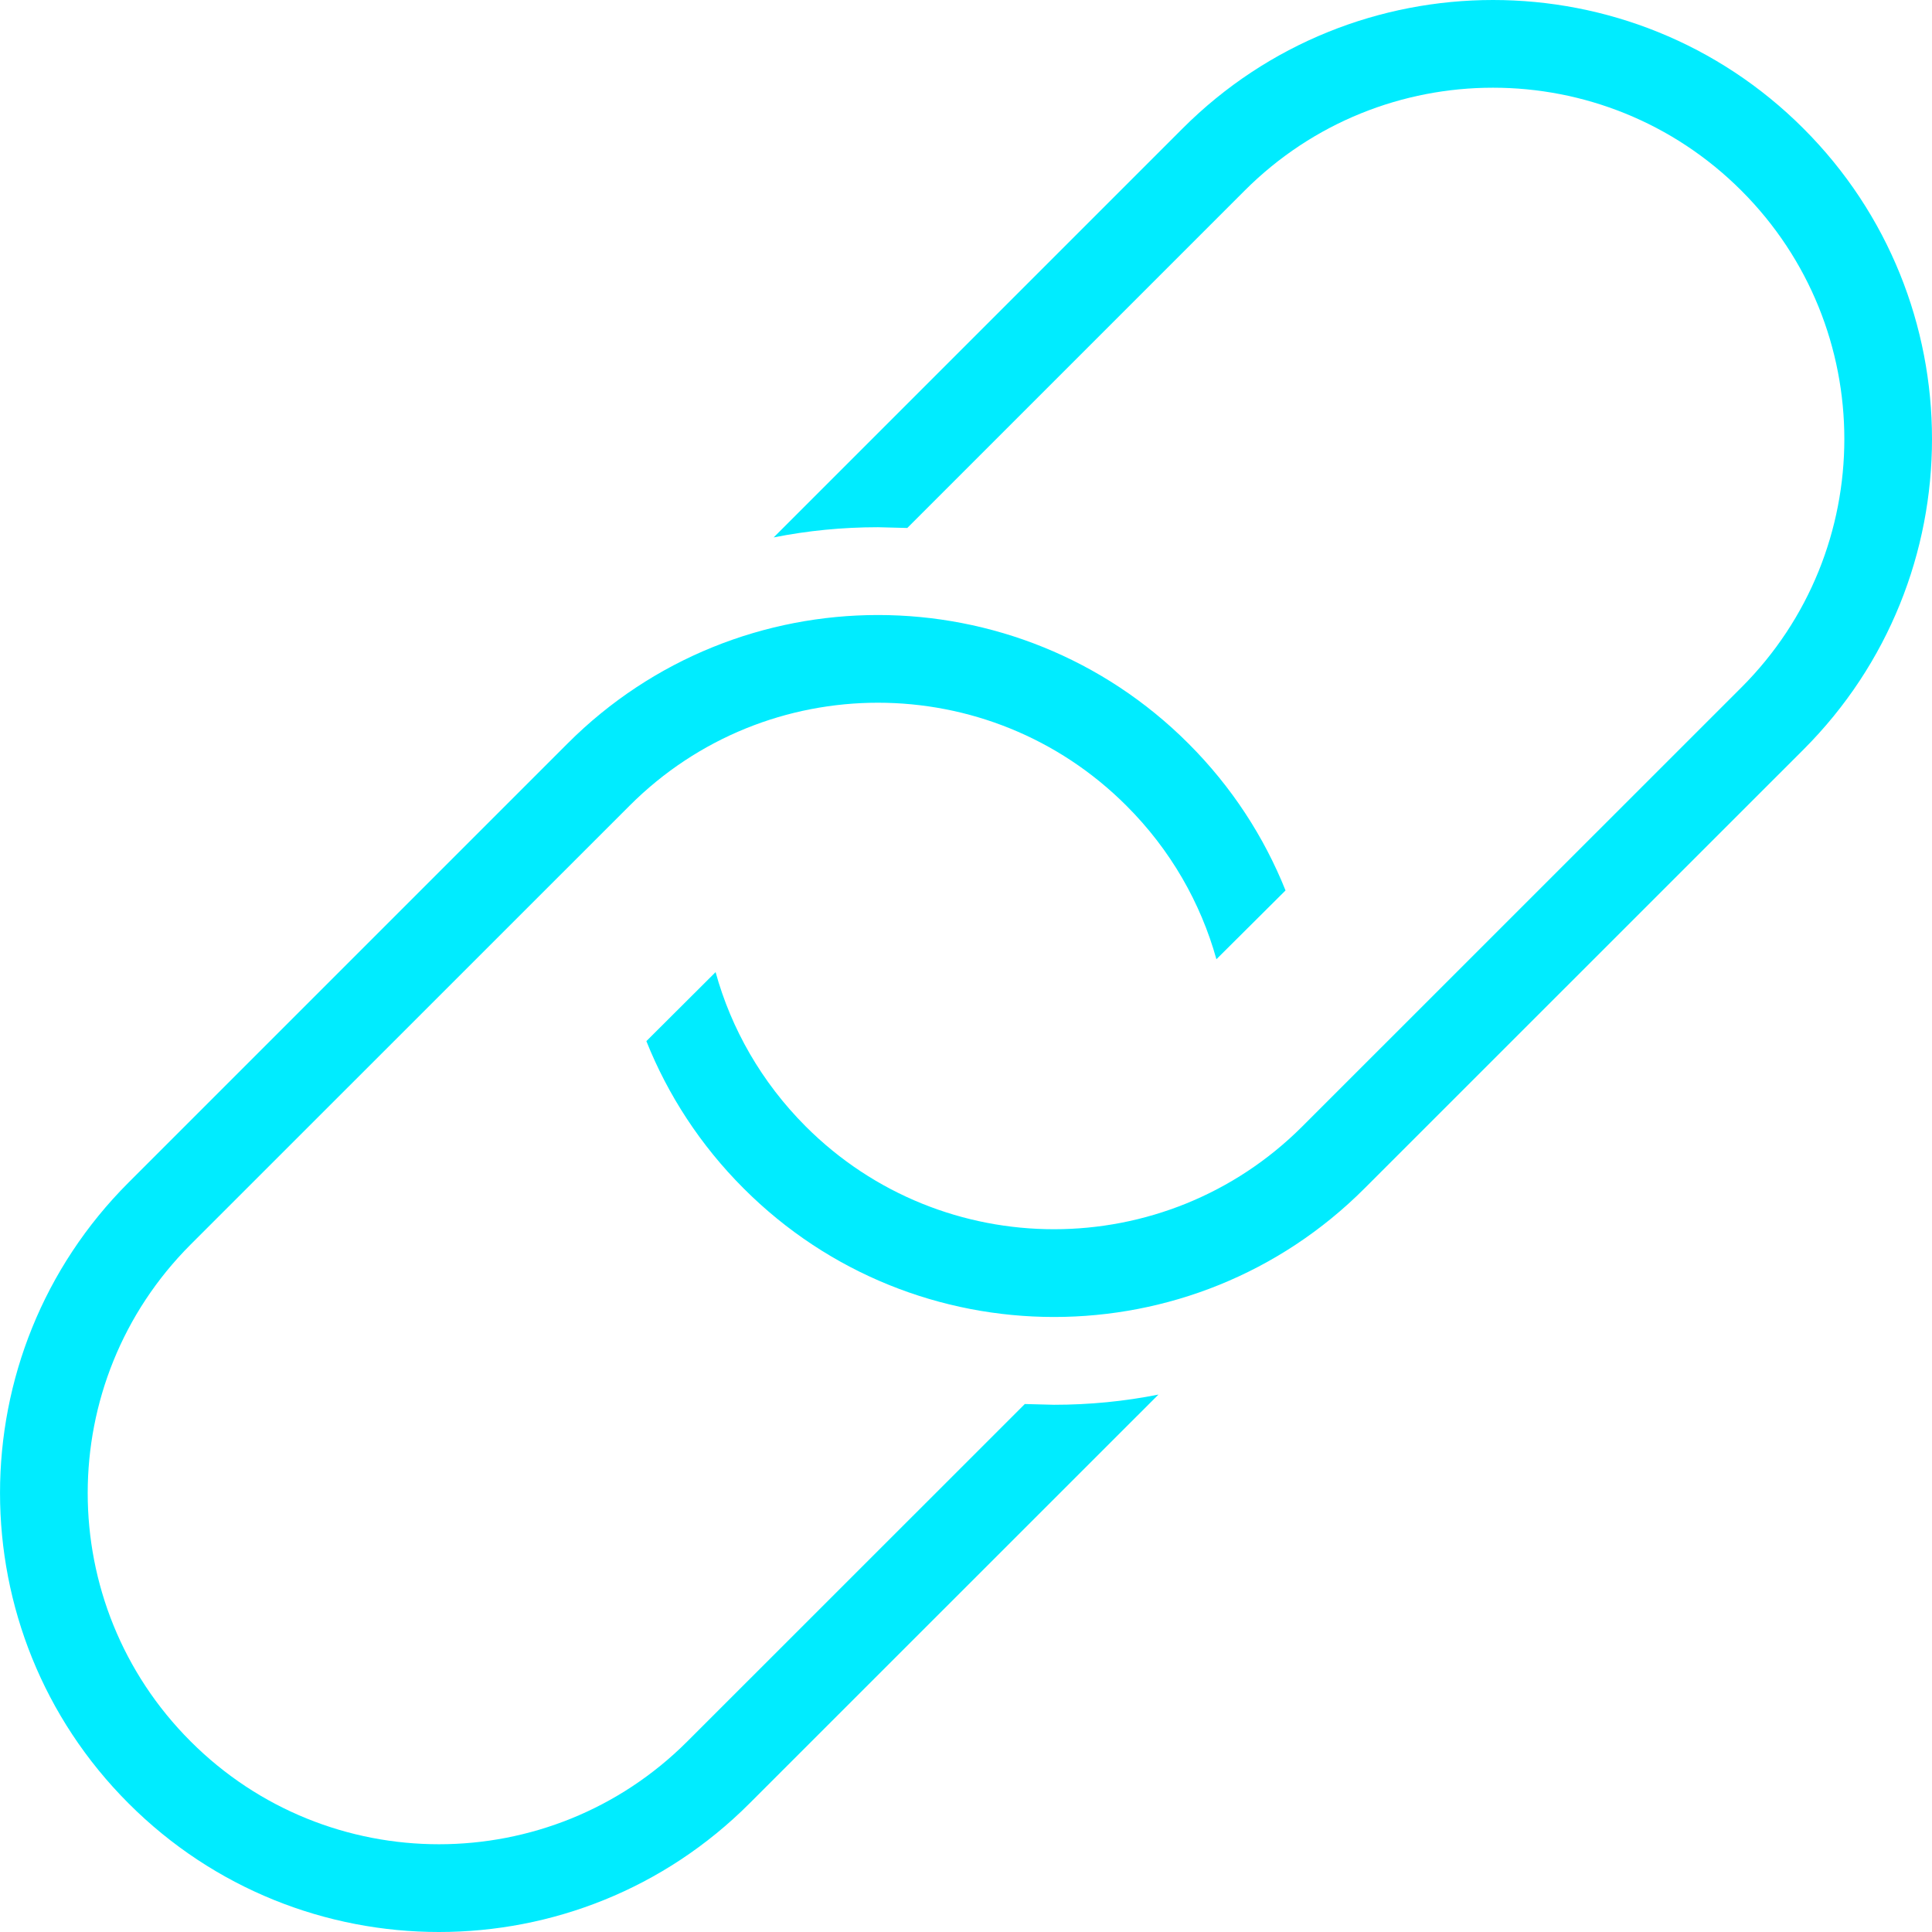 <svg width="18" height="18" viewBox="0 0 18 18" fill="none" xmlns="http://www.w3.org/2000/svg">
<path fill-rule="evenodd" clip-rule="evenodd" d="M11.333 8.937C11.187 8.413 10.907 7.918 10.494 7.506C9.216 6.228 7.144 6.227 5.866 7.506L1.776 11.595C0.498 12.874 0.497 14.946 1.776 16.224C3.054 17.503 5.128 17.501 6.404 16.224L9.548 13.081L9.82 13.088C10.151 13.088 10.476 13.056 10.793 12.993L6.983 16.802C6.185 17.601 5.138 18 4.09 18C3.043 18 1.996 17.601 1.198 16.802C-0.399 15.206 -0.399 12.613 1.198 11.017L5.287 6.928C6.085 6.129 7.133 5.73 8.18 5.73C9.227 5.73 10.275 6.129 11.073 6.928C11.476 7.331 11.777 7.797 11.977 8.296L11.333 8.937ZM6.667 9.057C6.812 9.583 7.093 10.08 7.506 10.494C8.784 11.773 10.858 11.771 12.134 10.494L16.224 6.405C17.503 5.127 17.503 3.054 16.224 1.776C14.946 0.498 12.874 0.497 11.596 1.776L8.453 4.919L8.18 4.912C7.85 4.912 7.524 4.944 7.208 5.007L11.017 1.198C11.815 0.399 12.863 0 13.91 0C14.957 0 16.005 0.399 16.803 1.198C18.399 2.794 18.399 5.386 16.803 6.983L12.713 11.072C11.915 11.871 10.867 12.27 9.82 12.27C8.773 12.27 7.726 11.871 6.928 11.072C6.524 10.668 6.222 10.2 6.022 9.7L6.667 9.057Z" fill="#00ECFF"/>
</svg>